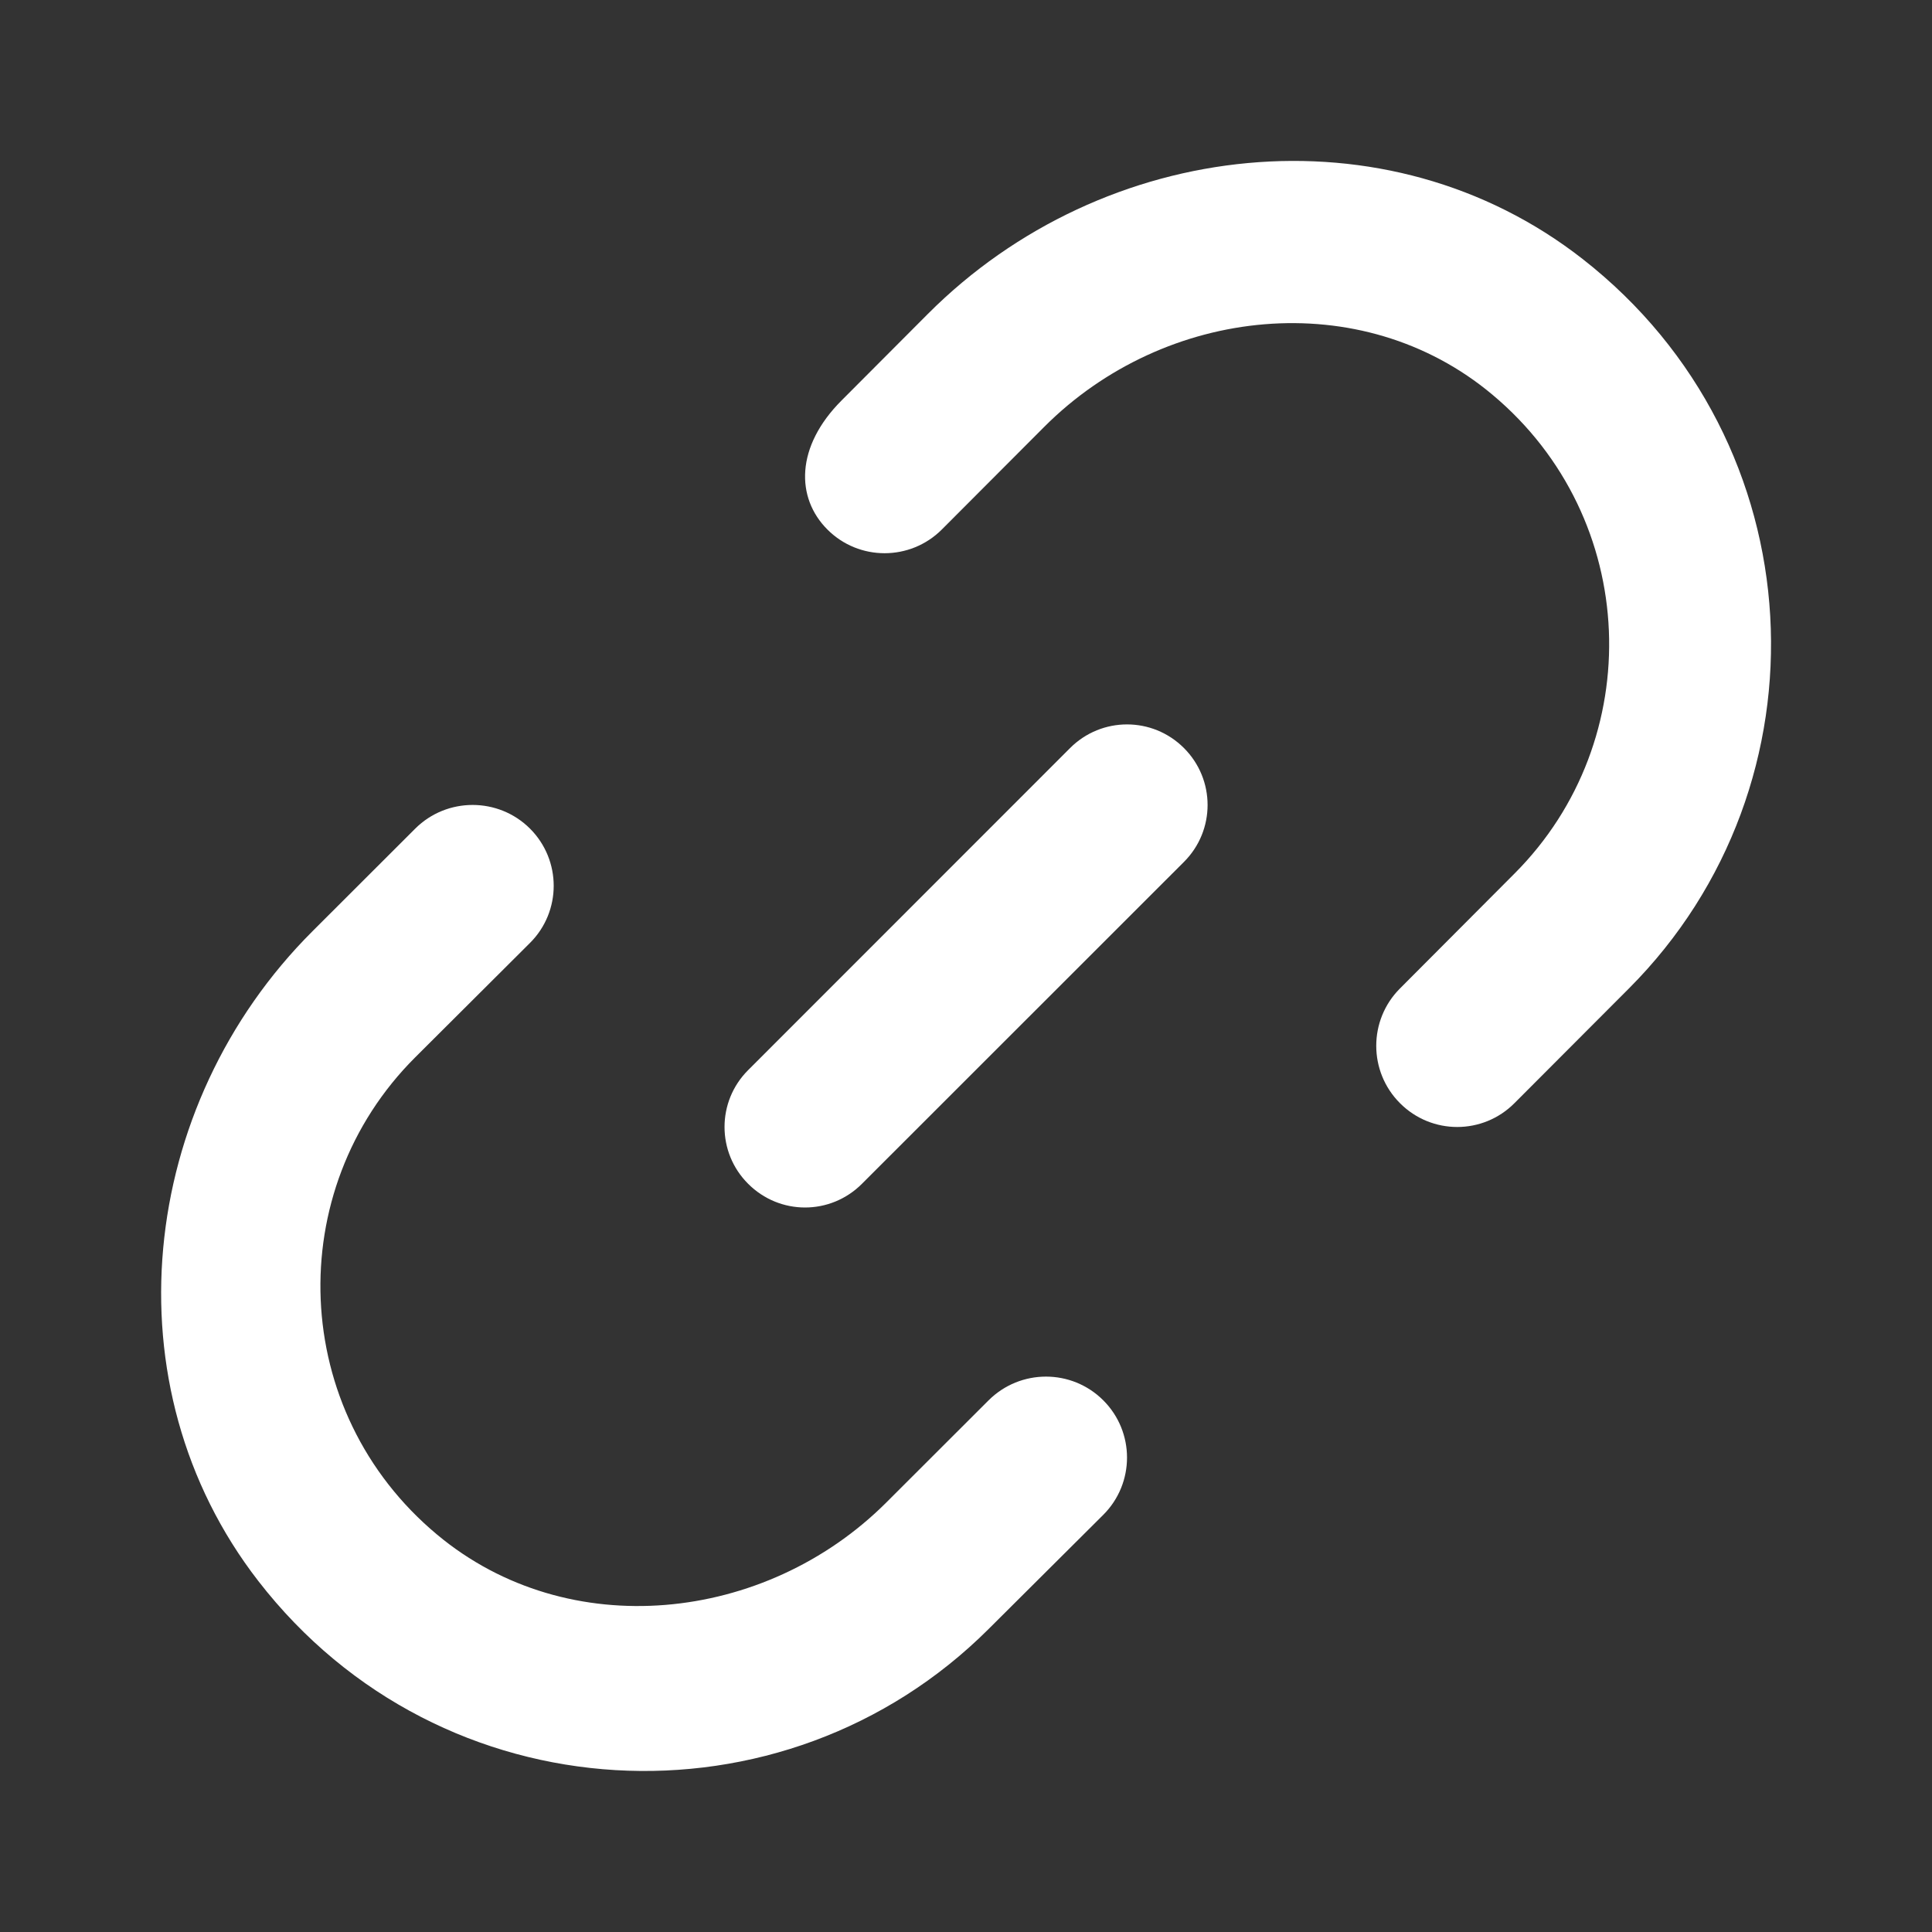 <?xml version="1.0" encoding="UTF-8"?>
<svg width="16px" height="16px" viewBox="0 0 16 16" version="1.1" xmlns="http://www.w3.org/2000/svg" xmlns:xlink="http://www.w3.org/1999/xlink">
    <rect x="0" y="0" width="16" height="16" fill="#333333" stroke="none"/>
    <title>切片</title>
    <defs>
        <path d="M2.105,5.529 C2.367,5.268 2.793,5.268 3.055,5.529 C3.317,5.791 3.317,6.215 3.055,6.476 L3.055,6.476 L2.105,7.423 C1,8.525 1.061,10.356 2.287,11.377 C3.372,12.282 5.003,12.11 6.004,11.112 L6.004,11.112 L6.853,10.264 C7.116,10.002 7.541,10.002 7.803,10.264 C8.065,10.526 8.065,10.95 7.803,11.212 L7.803,11.212 L6.853,12.158 C5.159,13.848 2.319,13.716 0.805,11.76 C-0.447,10.144 -0.193,7.822 1.255,6.378 L1.255,6.378 Z M7.528,4.862 C7.789,4.601 8.21,4.601 8.471,4.862 C8.732,5.123 8.732,5.544 8.471,5.805 L8.471,5.805 L5.804,8.471 C5.674,8.601 5.504,8.667 5.333,8.667 C5.162,8.667 4.992,8.601 4.862,8.471 C4.601,8.211 4.601,7.789 4.862,7.529 L4.862,7.529 Z M6.351,1.266 C7.806,-0.192 10.153,-0.455 11.774,0.813 C13.716,2.332 13.844,5.162 12.156,6.853 L12.156,6.853 L11.208,7.803 C10.946,8.066 10.522,8.066 10.26,7.803 C9.998,7.541 9.998,7.115 10.26,6.853 L10.26,6.853 L11.208,5.902 C12.311,4.798 12.251,2.961 11.026,1.936 C9.942,1.027 8.314,1.2 7.314,2.202 L7.314,2.202 L6.466,3.052 C6.204,3.314 5.779,3.314 5.518,3.052 C5.256,2.79 5.253,2.366 5.636,1.983 L5.636,1.983 Z" id="path-1"></path>
    </defs>
    <g id="页面-2" stroke="none" stroke-width="1" fill="none" fill-rule="evenodd">
        <g id="终端列表3" transform="translate(-815, -414)">
            <g id="编组-54备份" transform="translate(527, 199)">
                <g id="编组-85" transform="translate(20, 207)">
                    <g id="通用/button按钮/primary-主按钮/prefix" transform="translate(236, 0)">
                        <g id="编组-11" transform="translate(32, 5)">
                            <g id="icon-图标" transform="translate(1.334, 4.333)">
                                <mask id="mask-3" fill="white">
                                    <use xlink:href="#path-1"></use>
                                </mask>
                                <use id="🎨-Icon-Сolor" fill="#FFFFFF" xlink:href="#path-1"></use>
                            </g>
                        </g>
                    </g>
                </g>
            </g>
        </g>
    </g>
</svg>